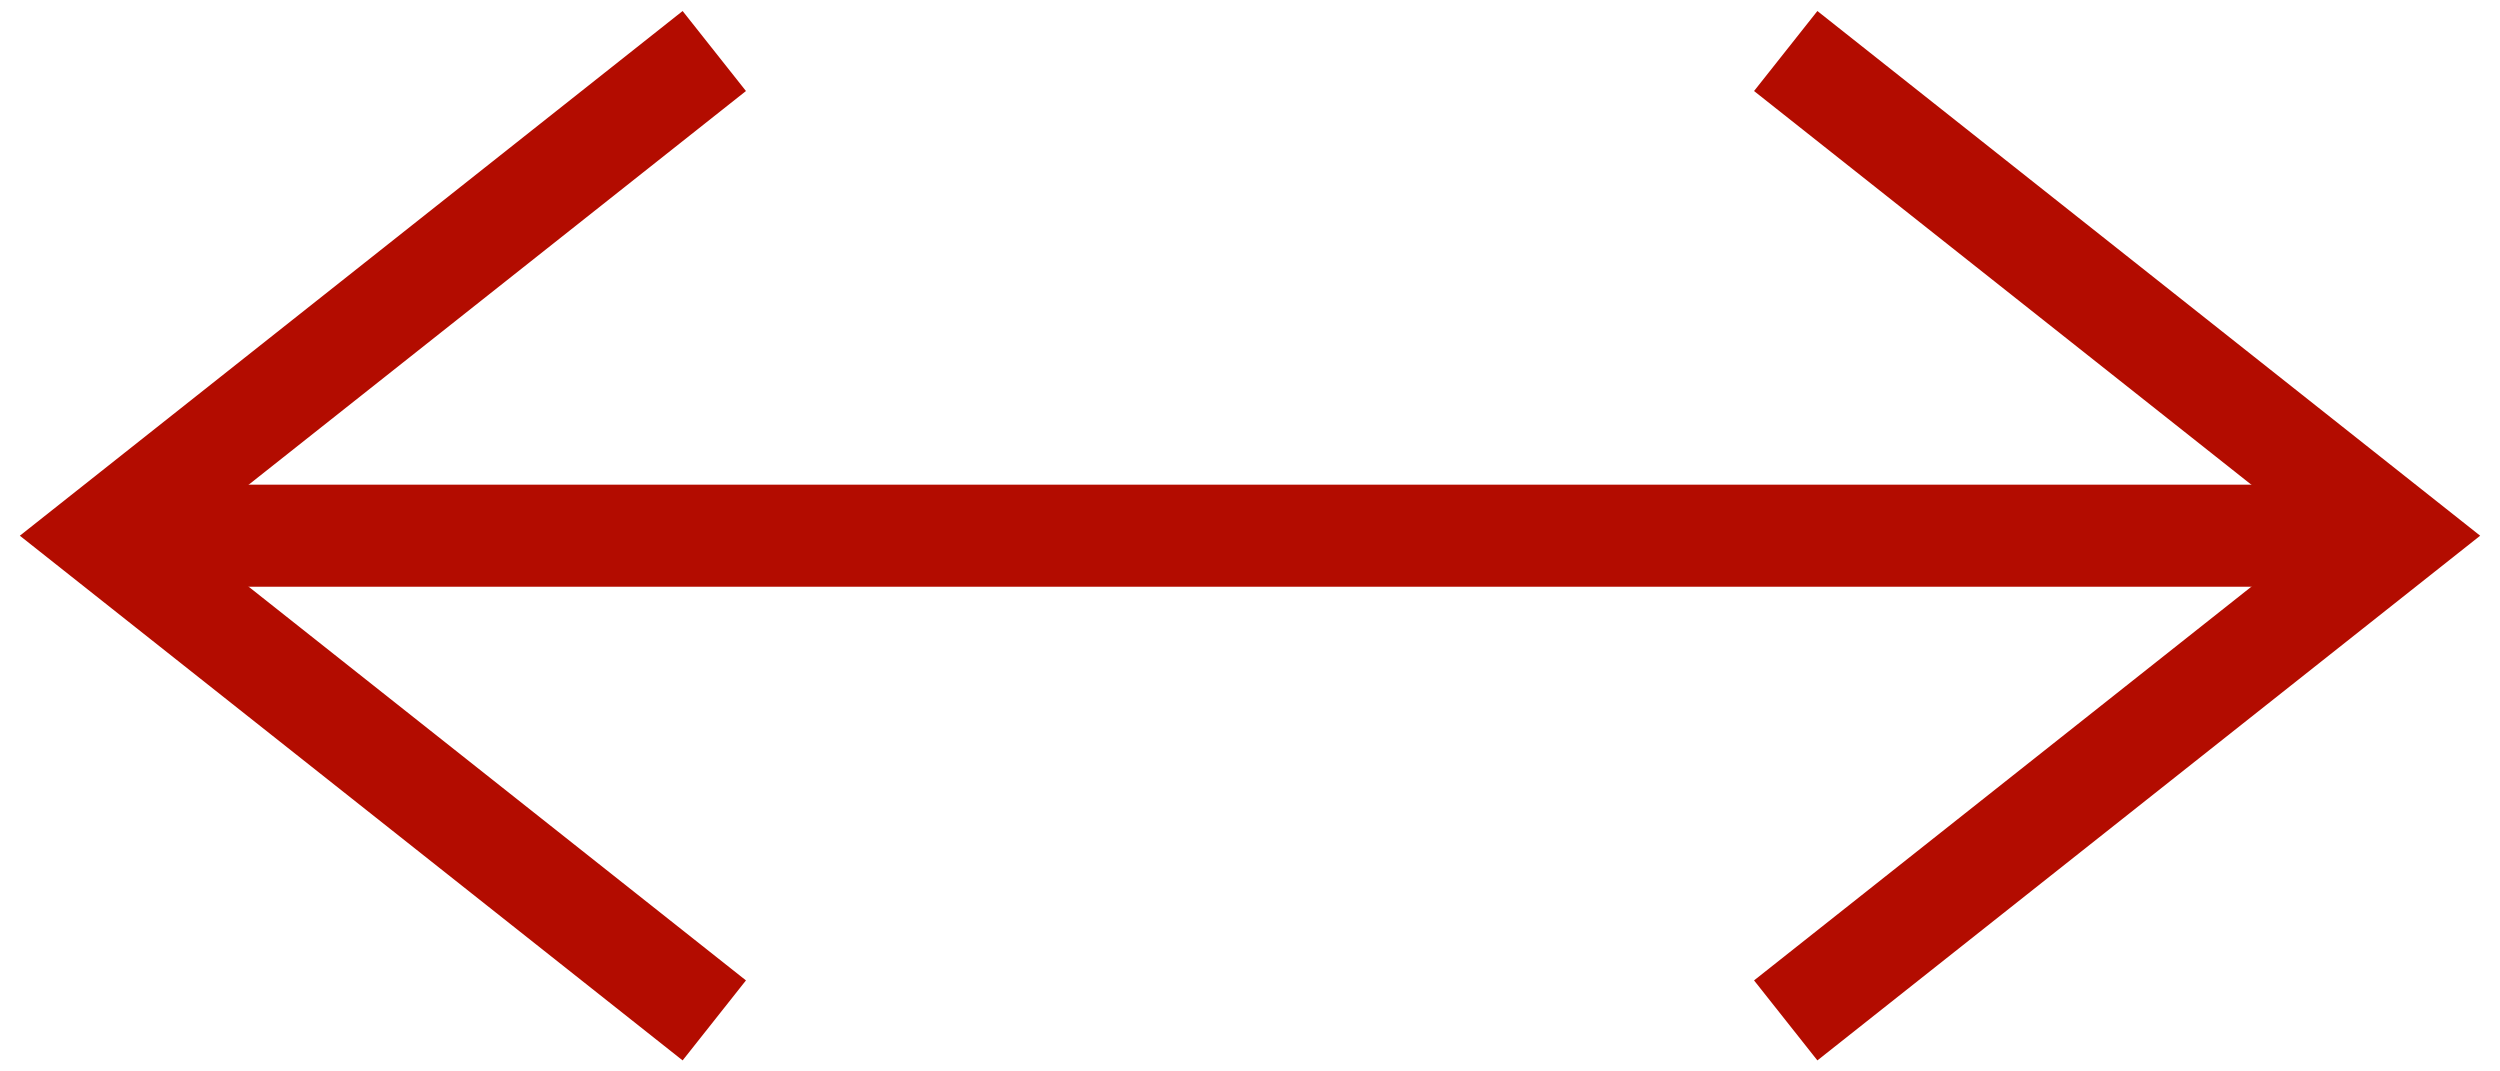 <?xml version="1.0" encoding="UTF-8"?>
<svg width="49px" height="21px" viewBox="0 0 49 21" version="1.1" xmlns="http://www.w3.org/2000/svg" xmlns:xlink="http://www.w3.org/1999/xlink">
    <!-- Generator: Sketch 63.1 (92452) - https://sketch.com -->
    <title>drag arrow_200313</title>
    <desc>Created with Sketch.</desc>
    <g id="Symbols" stroke="none" stroke-width="1" fill="none" fill-rule="evenodd">
        <g id="drag-arrow" transform="translate(2, 1)" stroke="#B30C00" stroke-width="2">
            <g transform="translate(22.5, 9.5) rotate(90) translate(-22.5, -9.5) translate(13, -13)">
                <line x1="9.5" y1="1.5" x2="9.5" y2="42.711" id="Line-2" stroke-linecap="square"></line>
                <polyline id="Path" transform="translate(9.5, 39) rotate(180) translate(-9.5, -39) " points="0 45 9.5 33 19 45"></polyline>
                <polyline id="Path" points="0 12 9.5 0 19 12"></polyline>
            </g>
        </g>
    </g>
</svg>